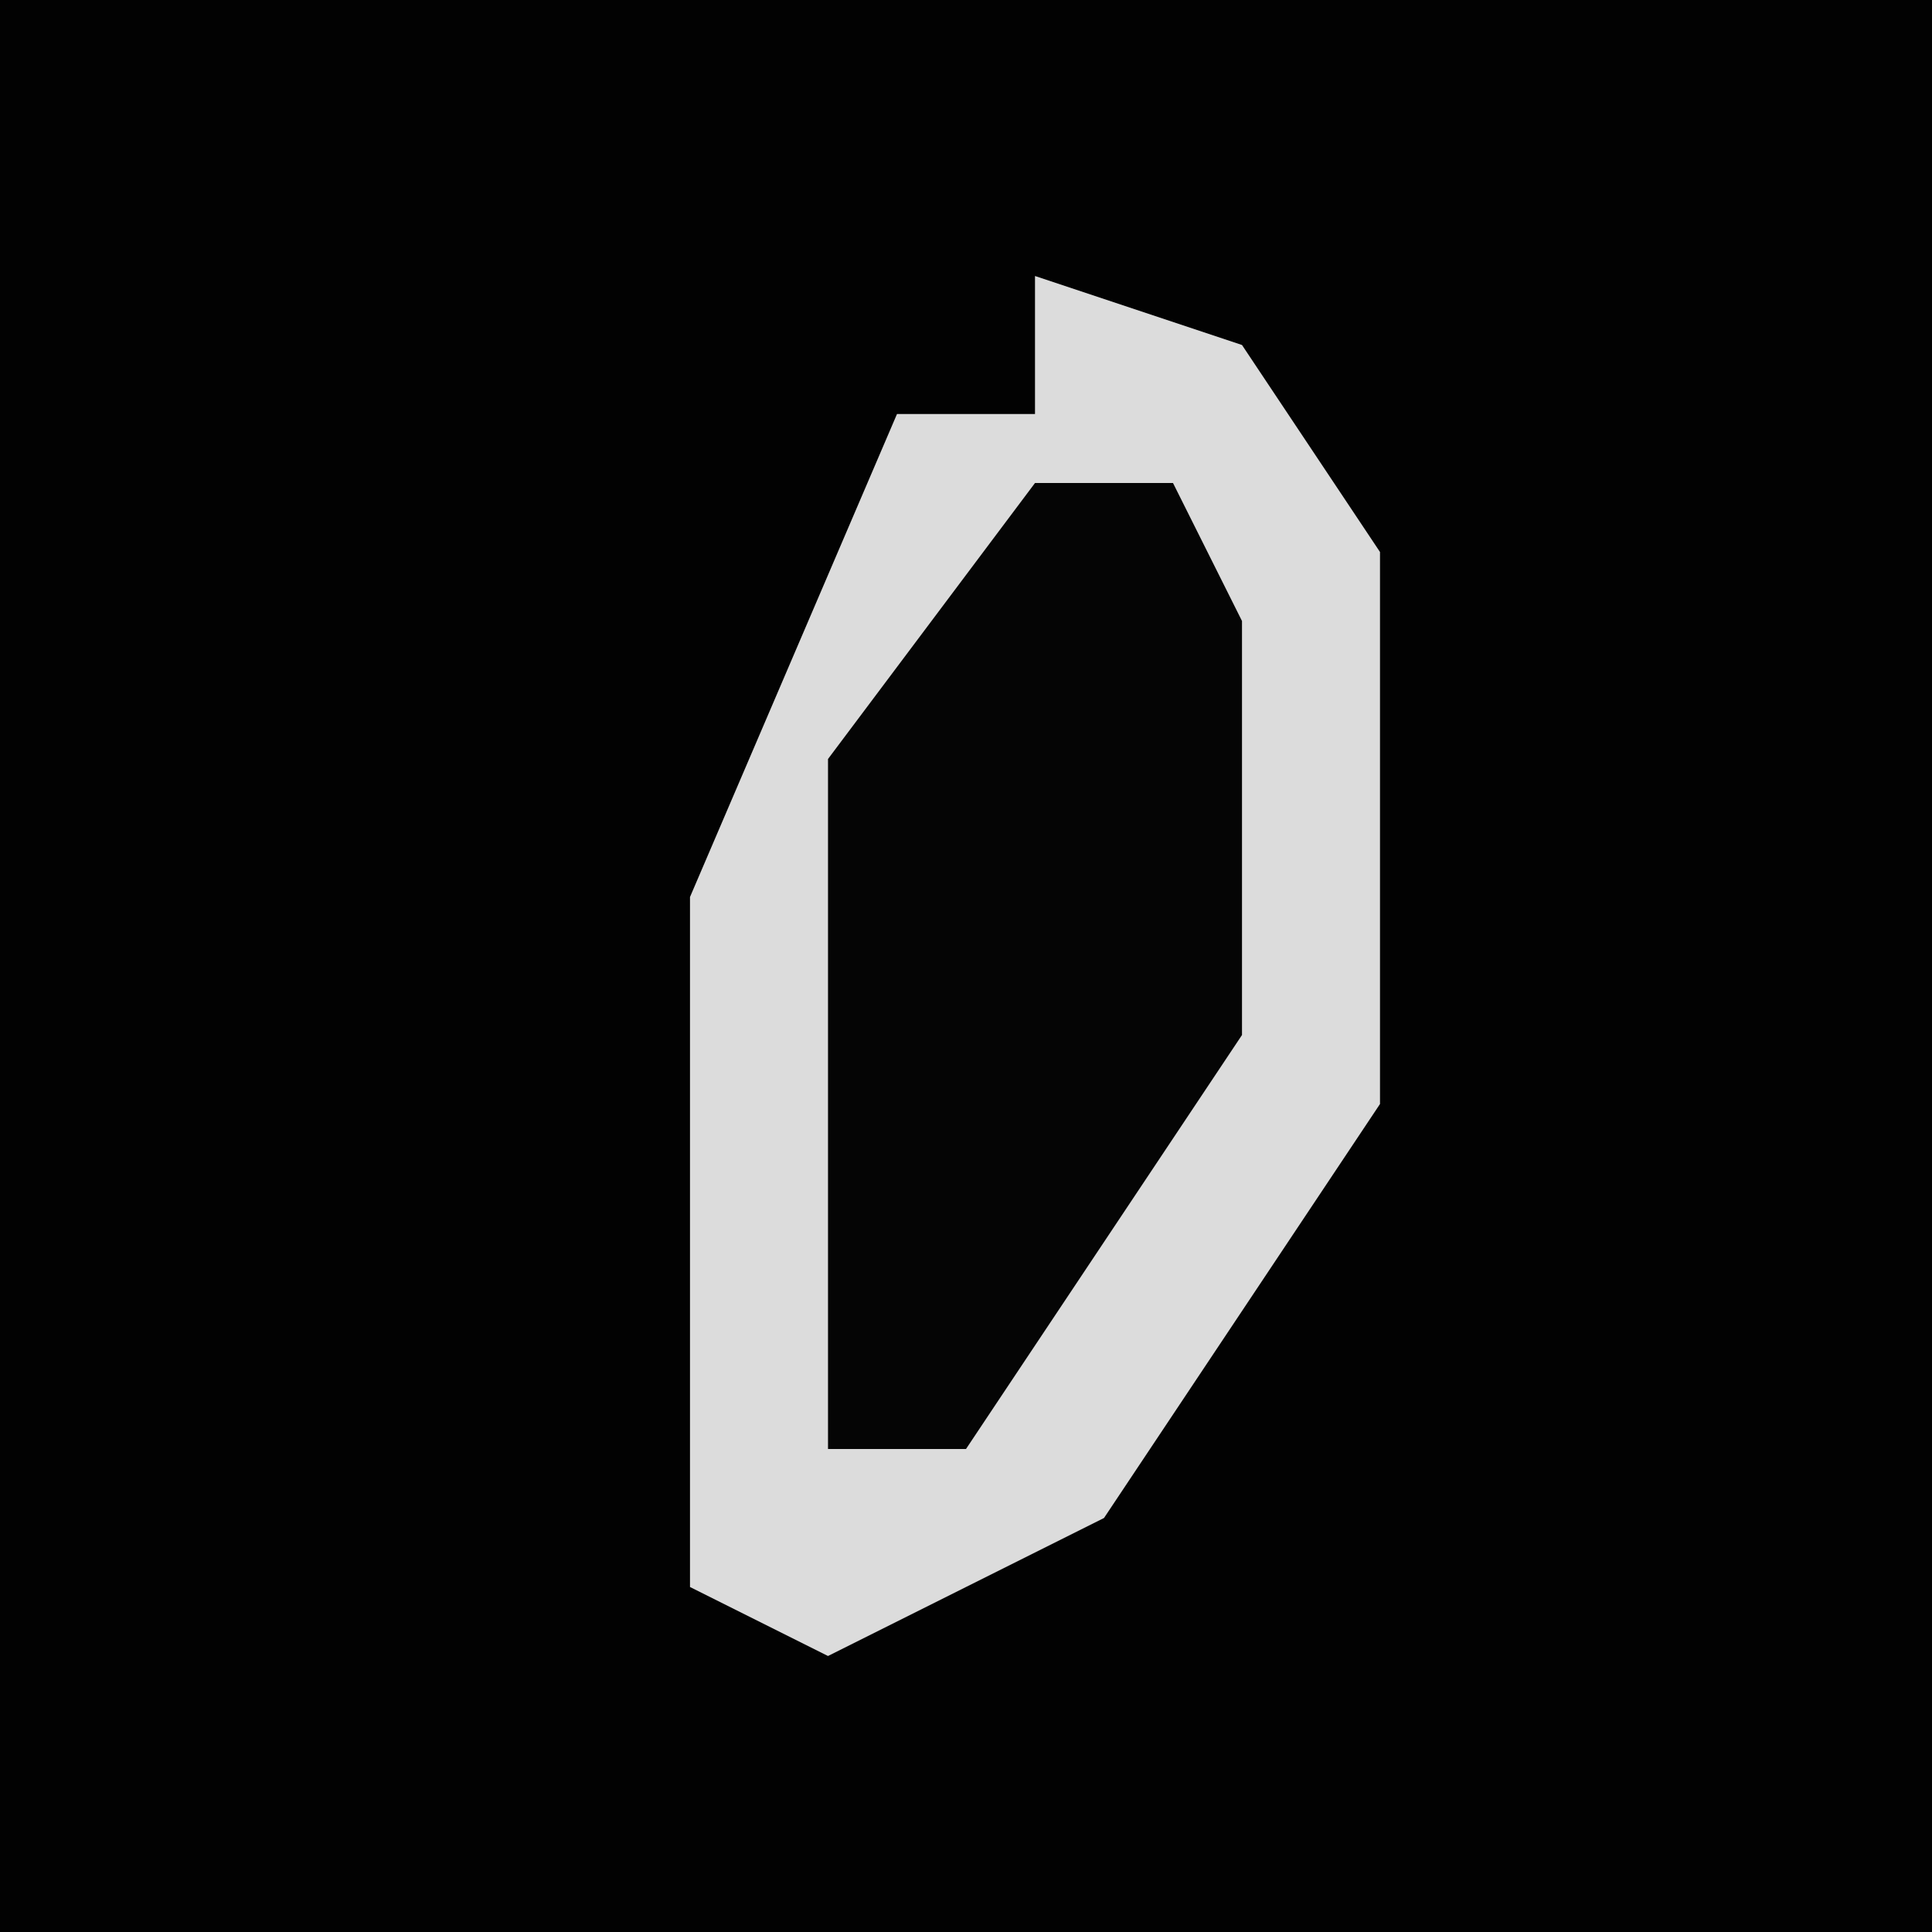 <?xml version="1.0" encoding="UTF-8"?>
<svg version="1.1" xmlns="http://www.w3.org/2000/svg" width="28" height="28">
<path d="M0,0 L28,0 L28,28 L0,28 Z " fill="#020202" transform="translate(0,0)"/>
<path d="M0,0 L3,1 L5,4 L5,12 L1,18 L-3,20 L-5,19 L-5,9 L-2,2 L0,2 Z " fill="#DCDCDC" transform="translate(15,4)"/>
<path d="M0,0 L2,0 L3,2 L3,8 L-1,14 L-3,14 L-3,4 Z " fill="#050505" transform="translate(15,7)"/>
</svg>
